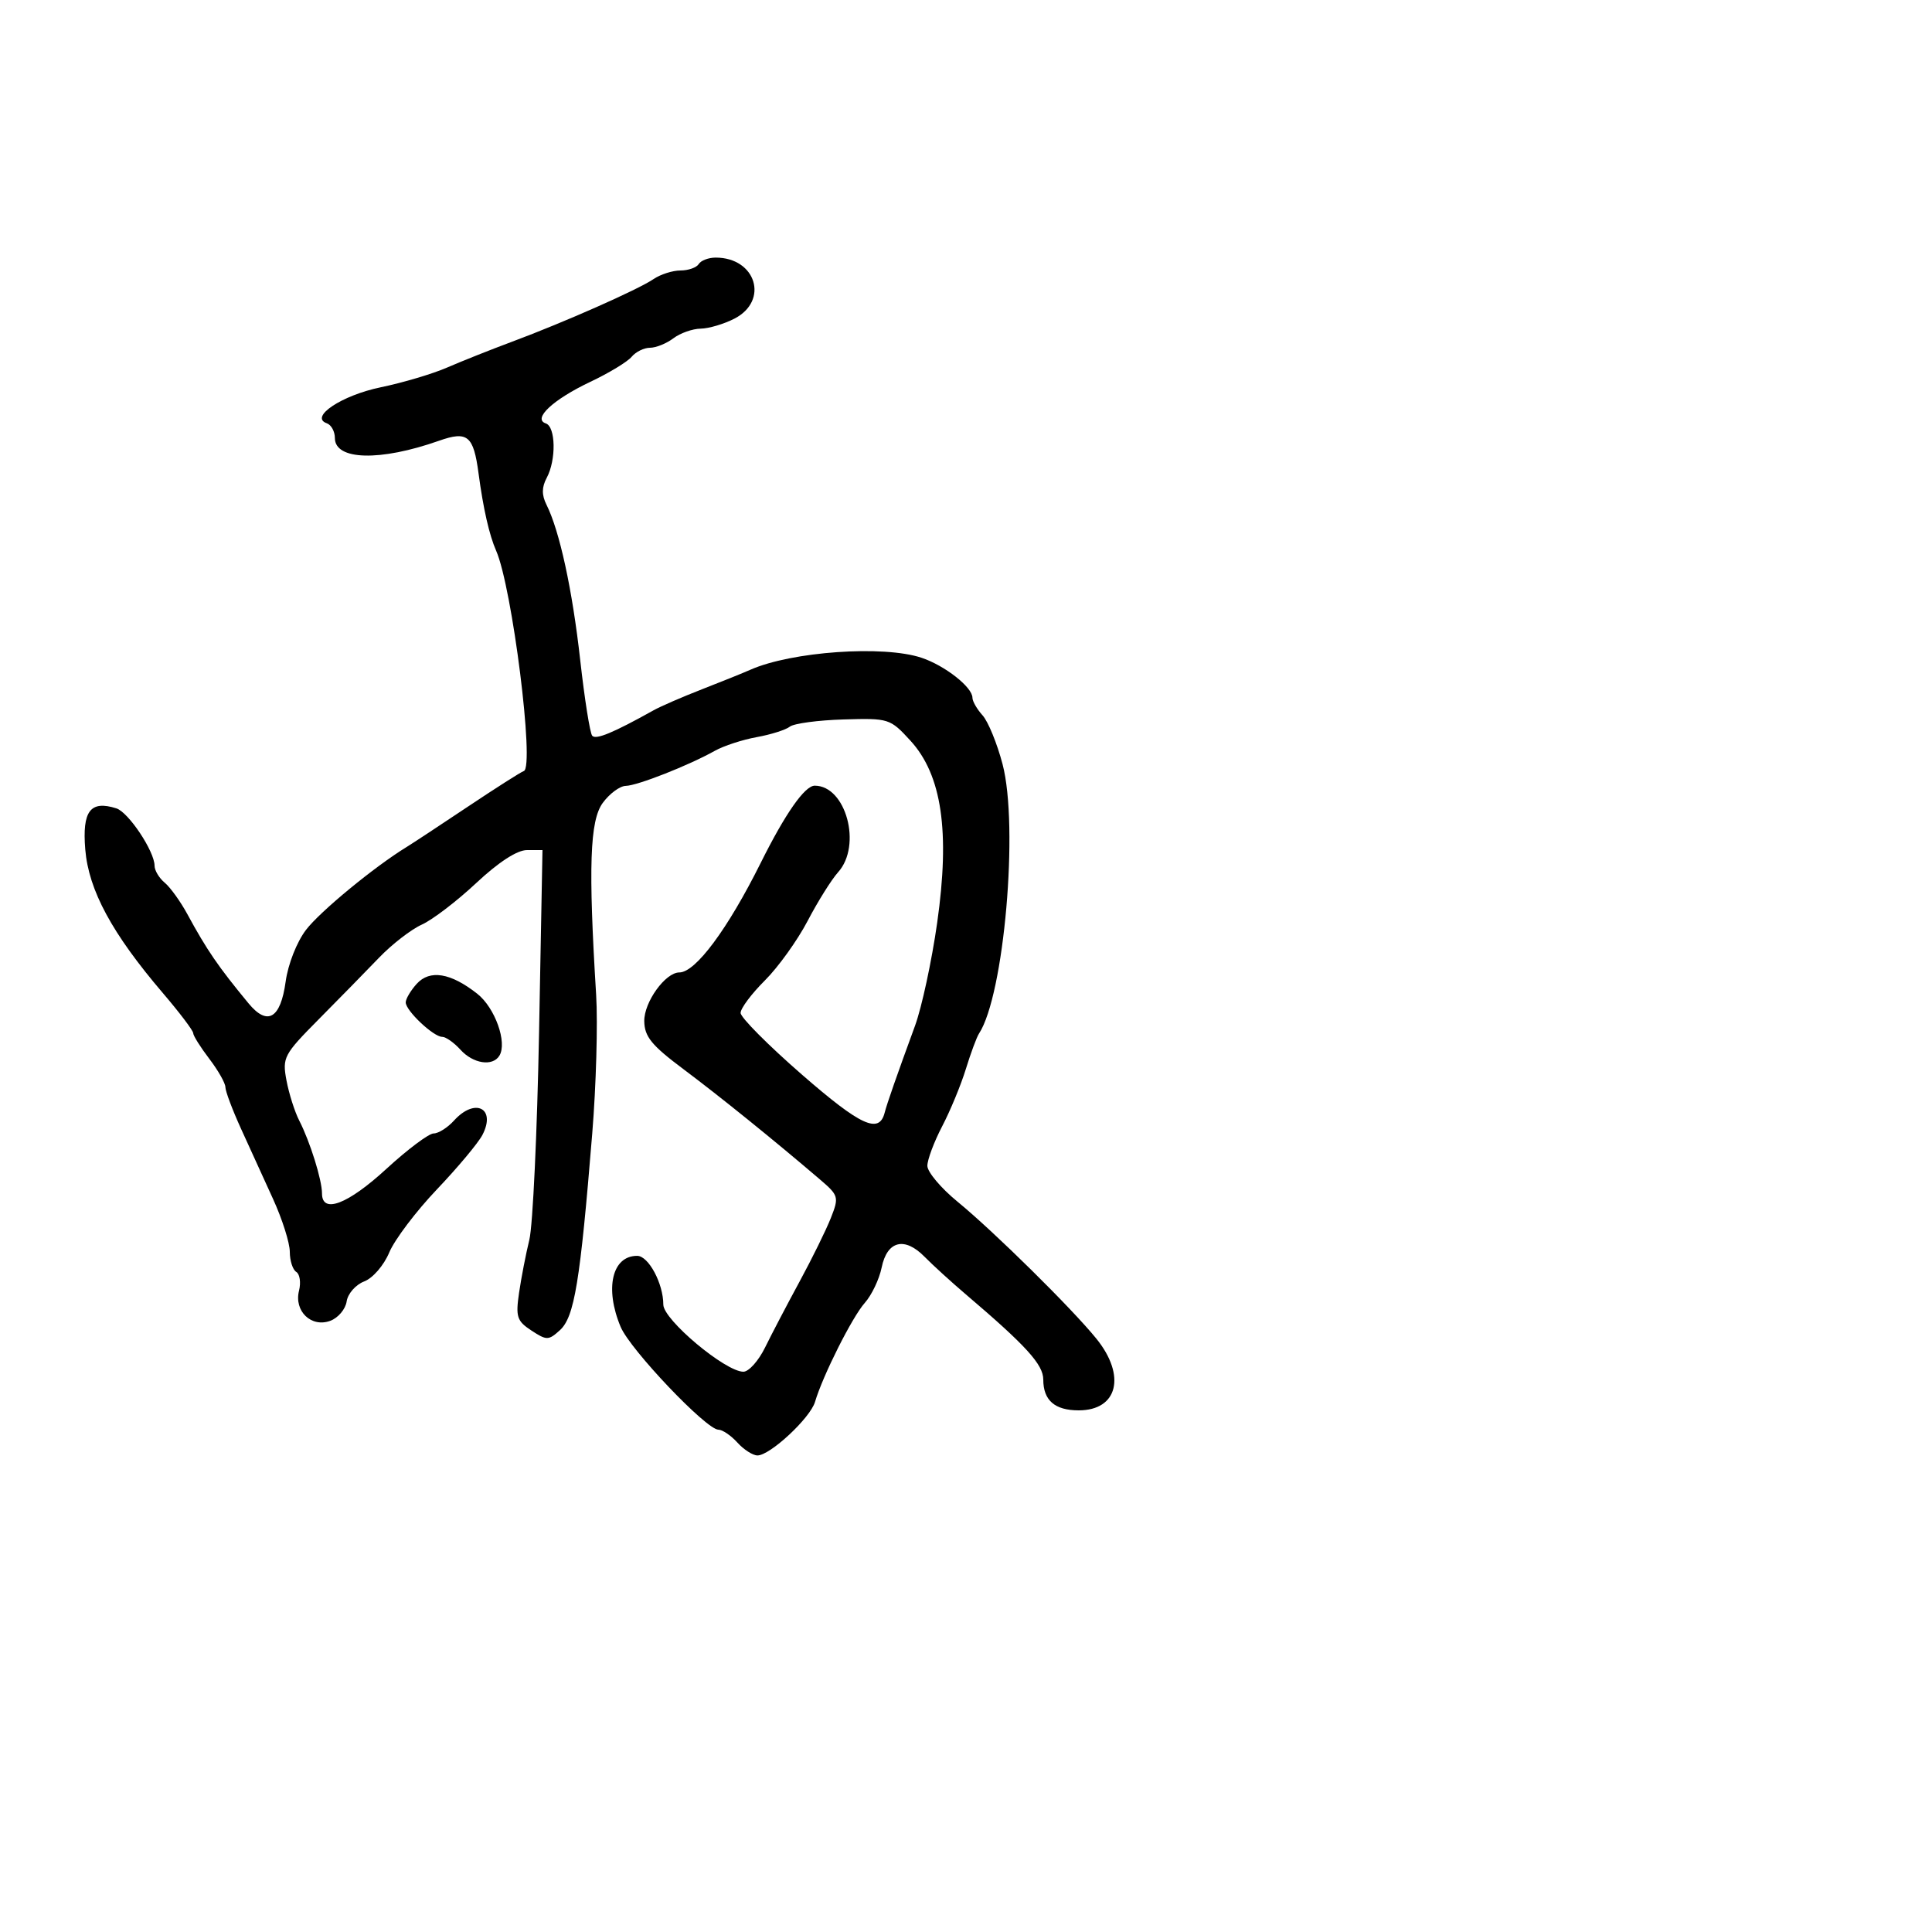 <svg xmlns="http://www.w3.org/2000/svg" width="300" height="300" viewBox="0 0 300 300" version="1.1">
  <defs/>
  <path d="M108.5,41 C108.84,40.45 110.021,40 111.125,40 C117.387,40 119.45,46.682 114.05,49.474 C112.427,50.313 110.064,51.014 108.8,51.032 C107.535,51.049 105.626,51.724 104.559,52.532 C103.491,53.339 101.859,54 100.931,54 C100.004,54 98.721,54.631 98.081,55.403 C97.441,56.174 94.559,57.922 91.678,59.286 C85.88,62.031 82.653,65.04 84.75,65.746 C86.295,66.266 86.385,71.412 84.898,74.191 C84.113,75.657 84.102,76.862 84.859,78.375 C86.895,82.442 88.877,91.57 90.096,102.5 C90.772,108.55 91.609,113.836 91.958,114.246 C92.523,114.911 95.219,113.792 101.5,110.287 C102.6,109.674 105.975,108.209 109,107.032 C112.025,105.856 115.4,104.494 116.5,104.006 C122.91,101.163 137.195,100.16 143.101,102.139 C146.736,103.356 151,106.707 151,108.346 C151,108.894 151.707,110.123 152.571,111.078 C153.434,112.032 154.832,115.443 155.676,118.657 C158.214,128.319 155.92,154.548 152.016,160.5 C151.655,161.05 150.737,163.525 149.975,166 C149.214,168.475 147.558,172.48 146.295,174.899 C145.033,177.318 144,180.077 144,181.028 C144,181.98 146.106,184.485 148.68,186.594 C154.34,191.232 166.461,203.191 170.25,207.875 C174.897,213.62 173.567,219 167.5,219 C163.789,219 162,217.446 162,214.222 C162,211.887 159.358,208.979 149.986,201 C147.724,199.075 144.837,196.443 143.568,195.151 C140.459,191.985 137.753,192.663 136.903,196.821 C136.53,198.641 135.351,201.114 134.281,202.315 C132.333,204.504 127.77,213.581 126.553,217.688 C125.809,220.199 119.575,226 117.62,226 C116.9,226 115.495,225.1 114.5,224 C113.505,222.9 112.177,222 111.55,222 C109.676,222 97.861,209.575 96.376,206.043 C93.862,200.063 95.045,194.988 98.95,195.008 C100.706,195.017 103,199.305 103,202.579 C103,204.926 112.634,213 115.434,213 C116.27,213 117.781,211.313 118.793,209.25 C119.804,207.188 122.219,202.575 124.158,199 C126.098,195.425 128.285,190.978 129.018,189.118 C130.3,185.867 130.233,185.634 127.29,183.118 C120.189,177.046 111.722,170.207 106.098,166 C101.173,162.316 100.075,160.968 100.041,158.564 C100,155.608 103.317,151 105.487,151 C108.002,151 112.991,144.285 118.117,134 C121.951,126.306 124.964,122 126.513,122 C131.368,122 133.877,131.285 130.142,135.436 C129.12,136.571 126.99,139.975 125.408,143 C123.826,146.025 120.837,150.187 118.766,152.249 C116.695,154.311 115,156.577 115,157.286 C115,157.994 119.293,162.311 124.54,166.879 C133.666,174.824 136.512,176.131 137.371,172.773 C137.734,171.354 139.224,167.088 142.083,159.284 C143.134,156.415 144.683,149.215 145.525,143.284 C147.538,129.108 146.25,120.335 141.375,115.015 C138.214,111.566 138.018,111.504 130.971,111.716 C127.02,111.834 123.273,112.338 122.644,112.835 C122.015,113.332 119.7,114.064 117.5,114.461 C115.3,114.859 112.375,115.814 111,116.585 C106.955,118.853 98.969,121.997 97.167,122.031 C96.25,122.049 94.641,123.241 93.591,124.68 C91.587,127.429 91.342,134.568 92.57,154.5 C92.84,158.9 92.568,168.575 91.963,176 C90.079,199.146 89.194,204.514 86.927,206.566 C85.176,208.151 84.883,208.153 82.518,206.604 C80.264,205.127 80.053,204.479 80.603,200.722 C80.942,198.4 81.66,194.7 82.198,192.5 C82.735,190.3 83.414,175.787 83.706,160.25 L84.236,132 L81.823,132 C80.299,132 77.401,133.883 73.955,137.111 C70.955,139.922 67.15,142.83 65.5,143.572 C63.85,144.314 60.861,146.626 58.859,148.71 C56.856,150.795 52.645,155.095 49.5,158.266 C44.058,163.756 43.817,164.212 44.484,167.766 C44.869,169.82 45.76,172.625 46.464,174 C48.15,177.291 50,183.214 50,185.321 C50,188.539 54.011,187.006 60,181.5 C63.29,178.475 66.592,176 67.336,176 C68.081,176 69.505,175.1 70.5,174 C73.759,170.399 77.073,172.073 74.912,176.229 C74.263,177.478 71.081,181.286 67.84,184.691 C64.599,188.096 61.272,192.499 60.445,194.476 C59.605,196.489 57.889,198.472 56.548,198.982 C55.231,199.483 54.006,200.88 53.827,202.087 C53.647,203.295 52.5,204.65 51.279,205.098 C48.325,206.183 45.636,203.586 46.431,200.418 C46.748,199.155 46.556,197.843 46.004,197.502 C45.452,197.161 45,195.756 45,194.379 C45,193.002 43.832,189.317 42.404,186.188 C40.976,183.06 38.726,178.125 37.404,175.223 C36.082,172.32 35,169.438 35,168.817 C35,168.197 33.875,166.214 32.5,164.411 C31.125,162.608 30,160.814 30,160.425 C30,160.035 27.883,157.237 25.295,154.208 C17.4,144.967 13.759,138.229 13.24,131.899 C12.75,125.923 14.026,124.239 18.068,125.522 C19.956,126.121 24,132.198 24,134.435 C24,135.161 24.708,136.343 25.573,137.061 C26.438,137.779 28.018,139.971 29.084,141.933 C32.129,147.541 33.886,150.103 38.592,155.801 C41.535,159.364 43.567,158.174 44.355,152.429 C44.725,149.724 46.086,146.265 47.518,144.388 C49.696,141.532 58.142,134.579 63.173,131.5 C64.071,130.95 68.338,128.14 72.653,125.255 C76.969,122.371 80.877,119.883 81.338,119.726 C83.05,119.144 79.529,91.153 77.034,85.5 C75.977,83.107 75.031,78.942 74.307,73.5 C73.527,67.638 72.603,66.876 68.171,68.44 C59.028,71.666 52,71.481 52,68.016 C52,66.999 51.438,65.97 50.75,65.729 C47.992,64.765 53.049,61.39 59.136,60.133 C62.546,59.428 67.173,58.053 69.418,57.076 C71.663,56.1 76.2,54.295 79.5,53.065 C87.643,50.031 99.065,44.976 101.473,43.34 C102.557,42.603 104.443,42 105.663,42 C106.884,42 108.16,41.55 108.5,41 Z M64.706,152.772 C66.741,150.524 69.973,151.053 74.109,154.31 C76.871,156.486 78.8,161.897 77.54,163.935 C76.488,165.638 73.463,165.169 71.5,163 C70.505,161.9 69.226,161 68.659,161 C67.306,161 63,156.933 63,155.654 C63,155.106 63.768,153.809 64.706,152.772 Z"/>
</svg>

